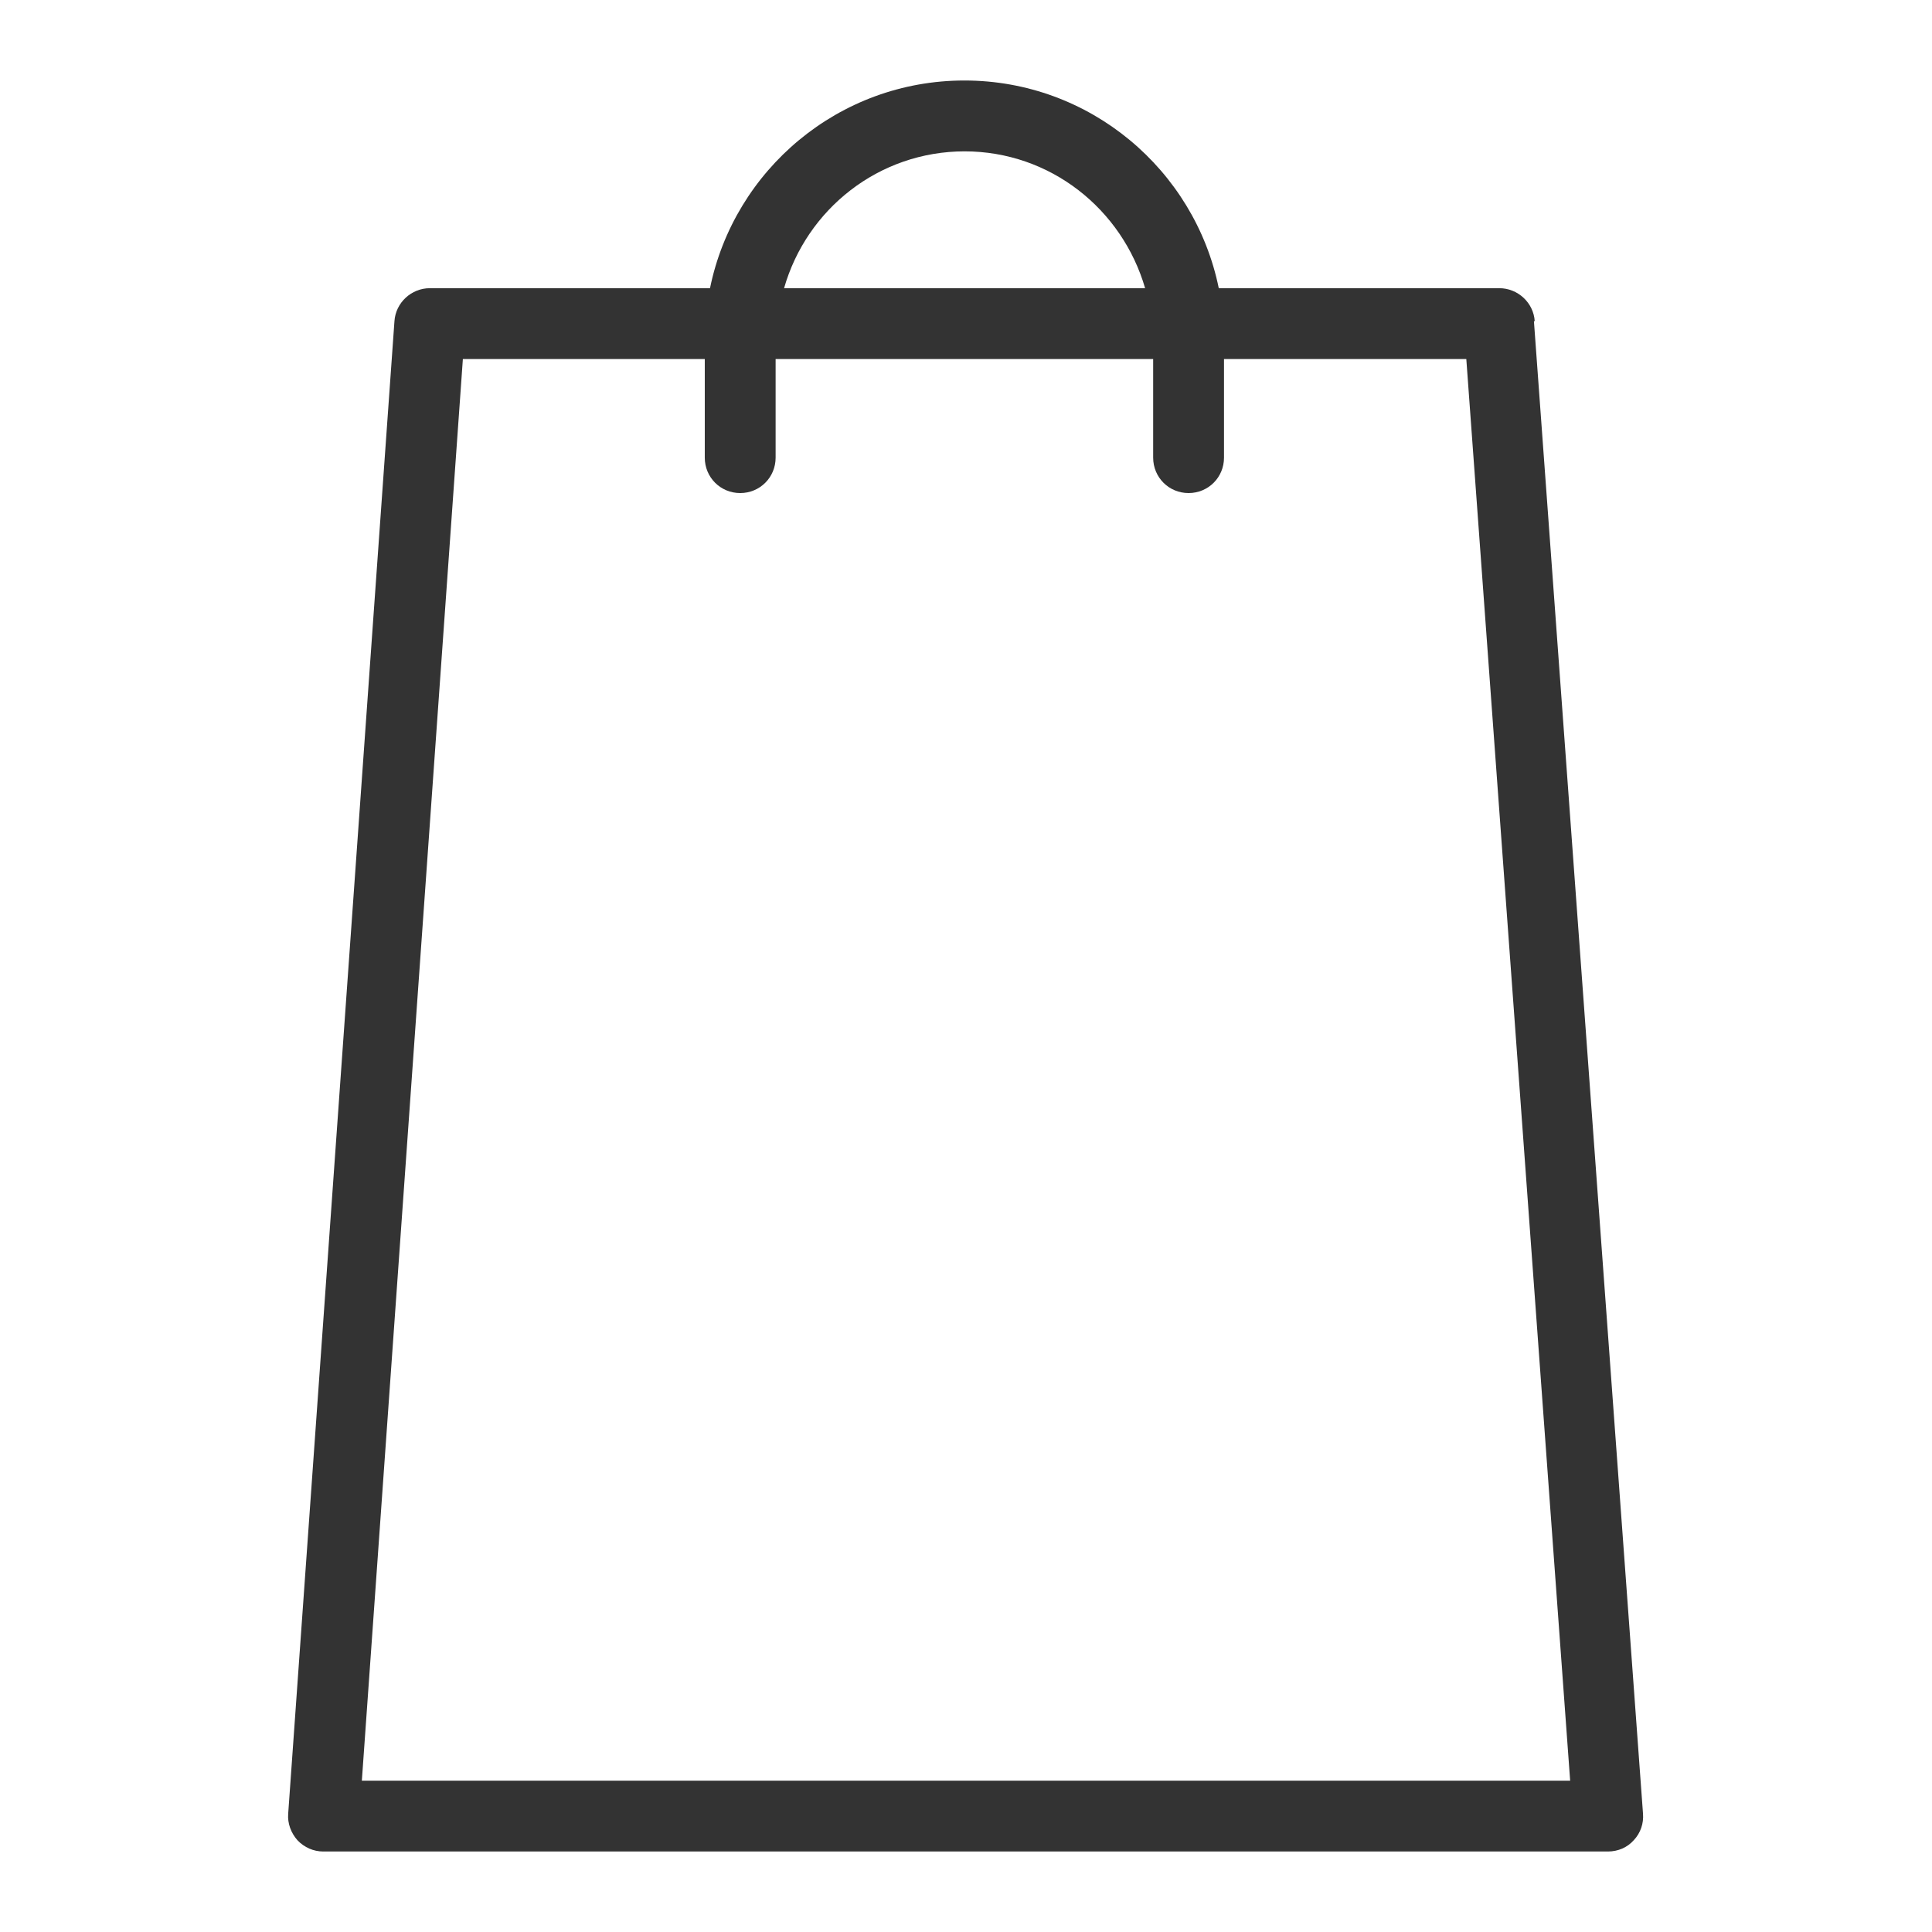 <svg width="48" height="48" viewBox="0 0 48 48" fill="none" xmlns="http://www.w3.org/2000/svg">
<g id="shopping bag_L 1">
<g id="a">
<path id="Vector" d="M38.13 7.98C38.1 7.52 37.71 7.16 37.25 7.16H30.28C29.68 4.22 27.08 2 23.96 2C20.84 2 18.24 4.22 17.64 7.16H10.68C10.22 7.16 9.83 7.52 9.8 7.98L7.16 45.06C7.14 45.3 7.23 45.54 7.39 45.72C7.56 45.9 7.79 46 8.03 46H39.95C40.2 46 40.43 45.9 40.59 45.72C40.76 45.54 40.84 45.3 40.82 45.06L38.11 7.98H38.13ZM23.96 3.76C26.1 3.76 27.88 5.2 28.45 7.16H19.48C20.04 5.2 21.83 3.76 23.97 3.76H23.96ZM8.99 44.24L11.5 8.92H17.51V11.37C17.51 11.86 17.9 12.25 18.39 12.25C18.88 12.25 19.27 11.86 19.27 11.37V8.92H28.65V11.37C28.65 11.86 29.04 12.25 29.53 12.25C30.02 12.25 30.41 11.86 30.41 11.37V8.92H36.43L39.01 44.24H8.99Z" fill="#333333"/>
</g>
</g>
</svg>
